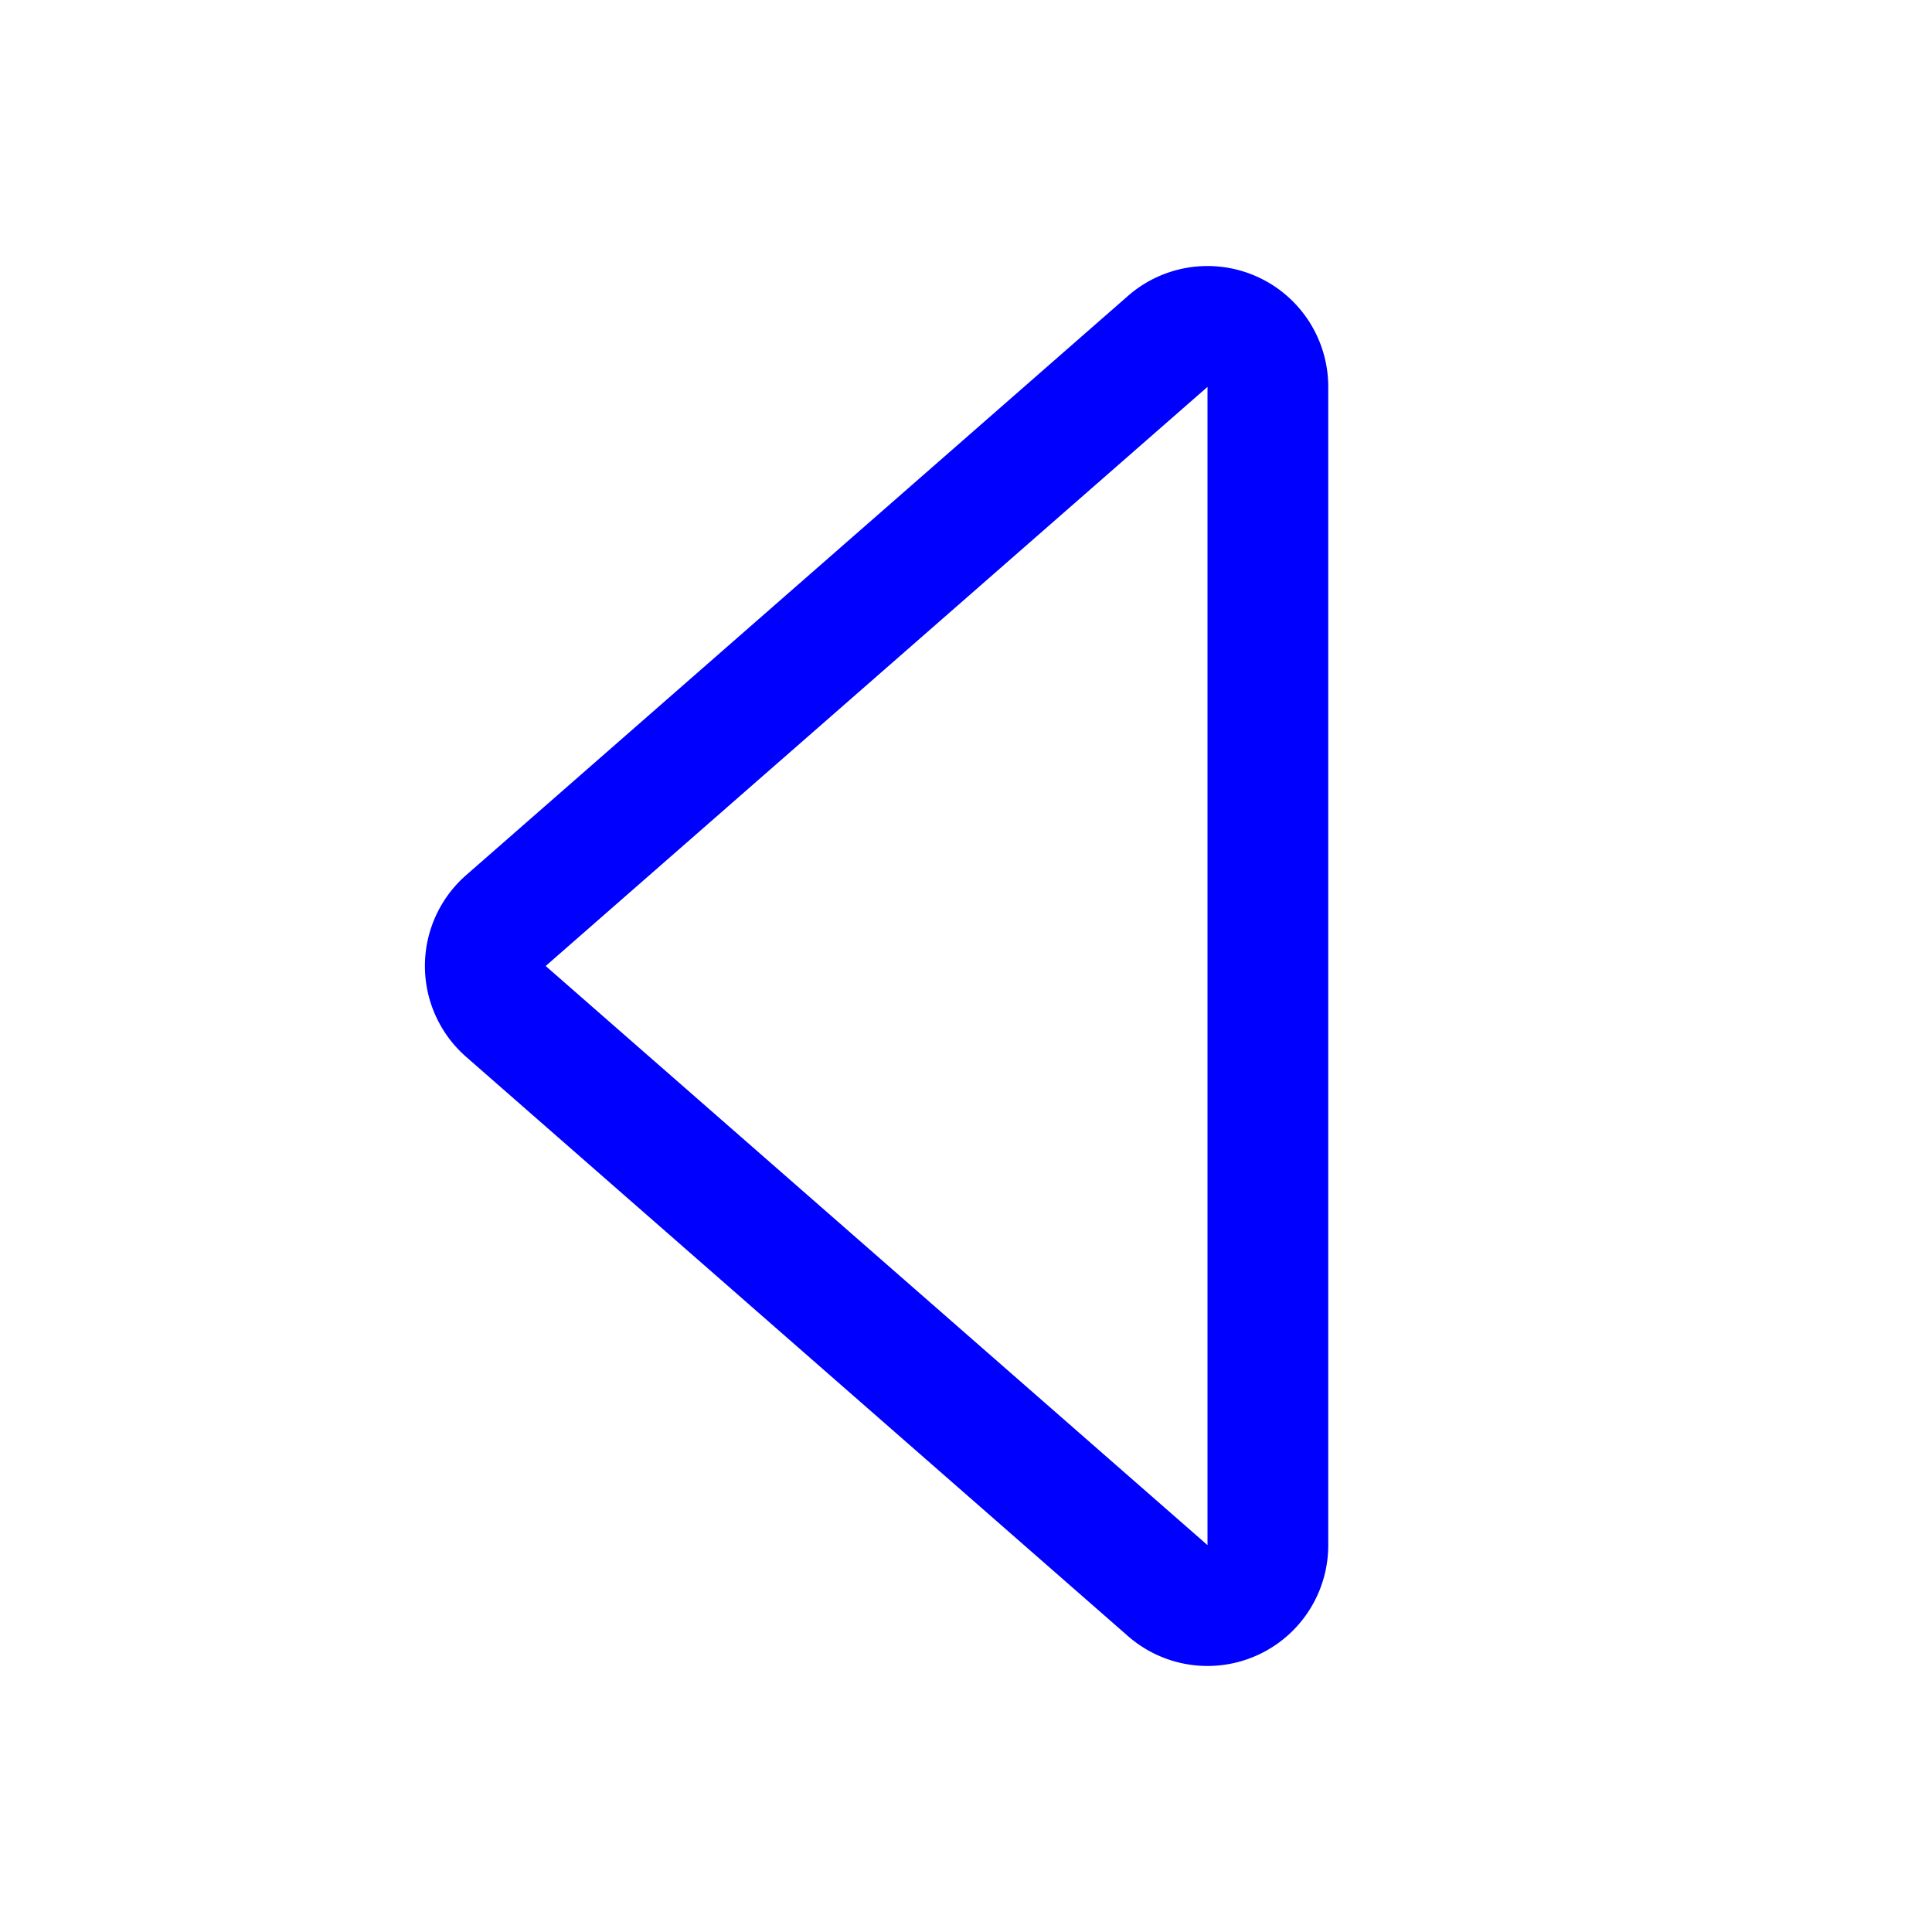 <svg
            xmlns="http://www.w3.org/2000/svg"
            width="16"
            height="16"
            fill="blue"
            class="bi bi-caret-left"
            viewBox="0 0 16 16"
          >
            <path
              d="M10 12.796V3.204L4.519 8 10 12.796zm-.659.753-5.48-4.796a1 1 0 0 1 0-1.506l5.48-4.796A1 1 0 0 1 11 3.204v9.592a1 1 0 0 1-1.659.753z"
            />
          </svg>